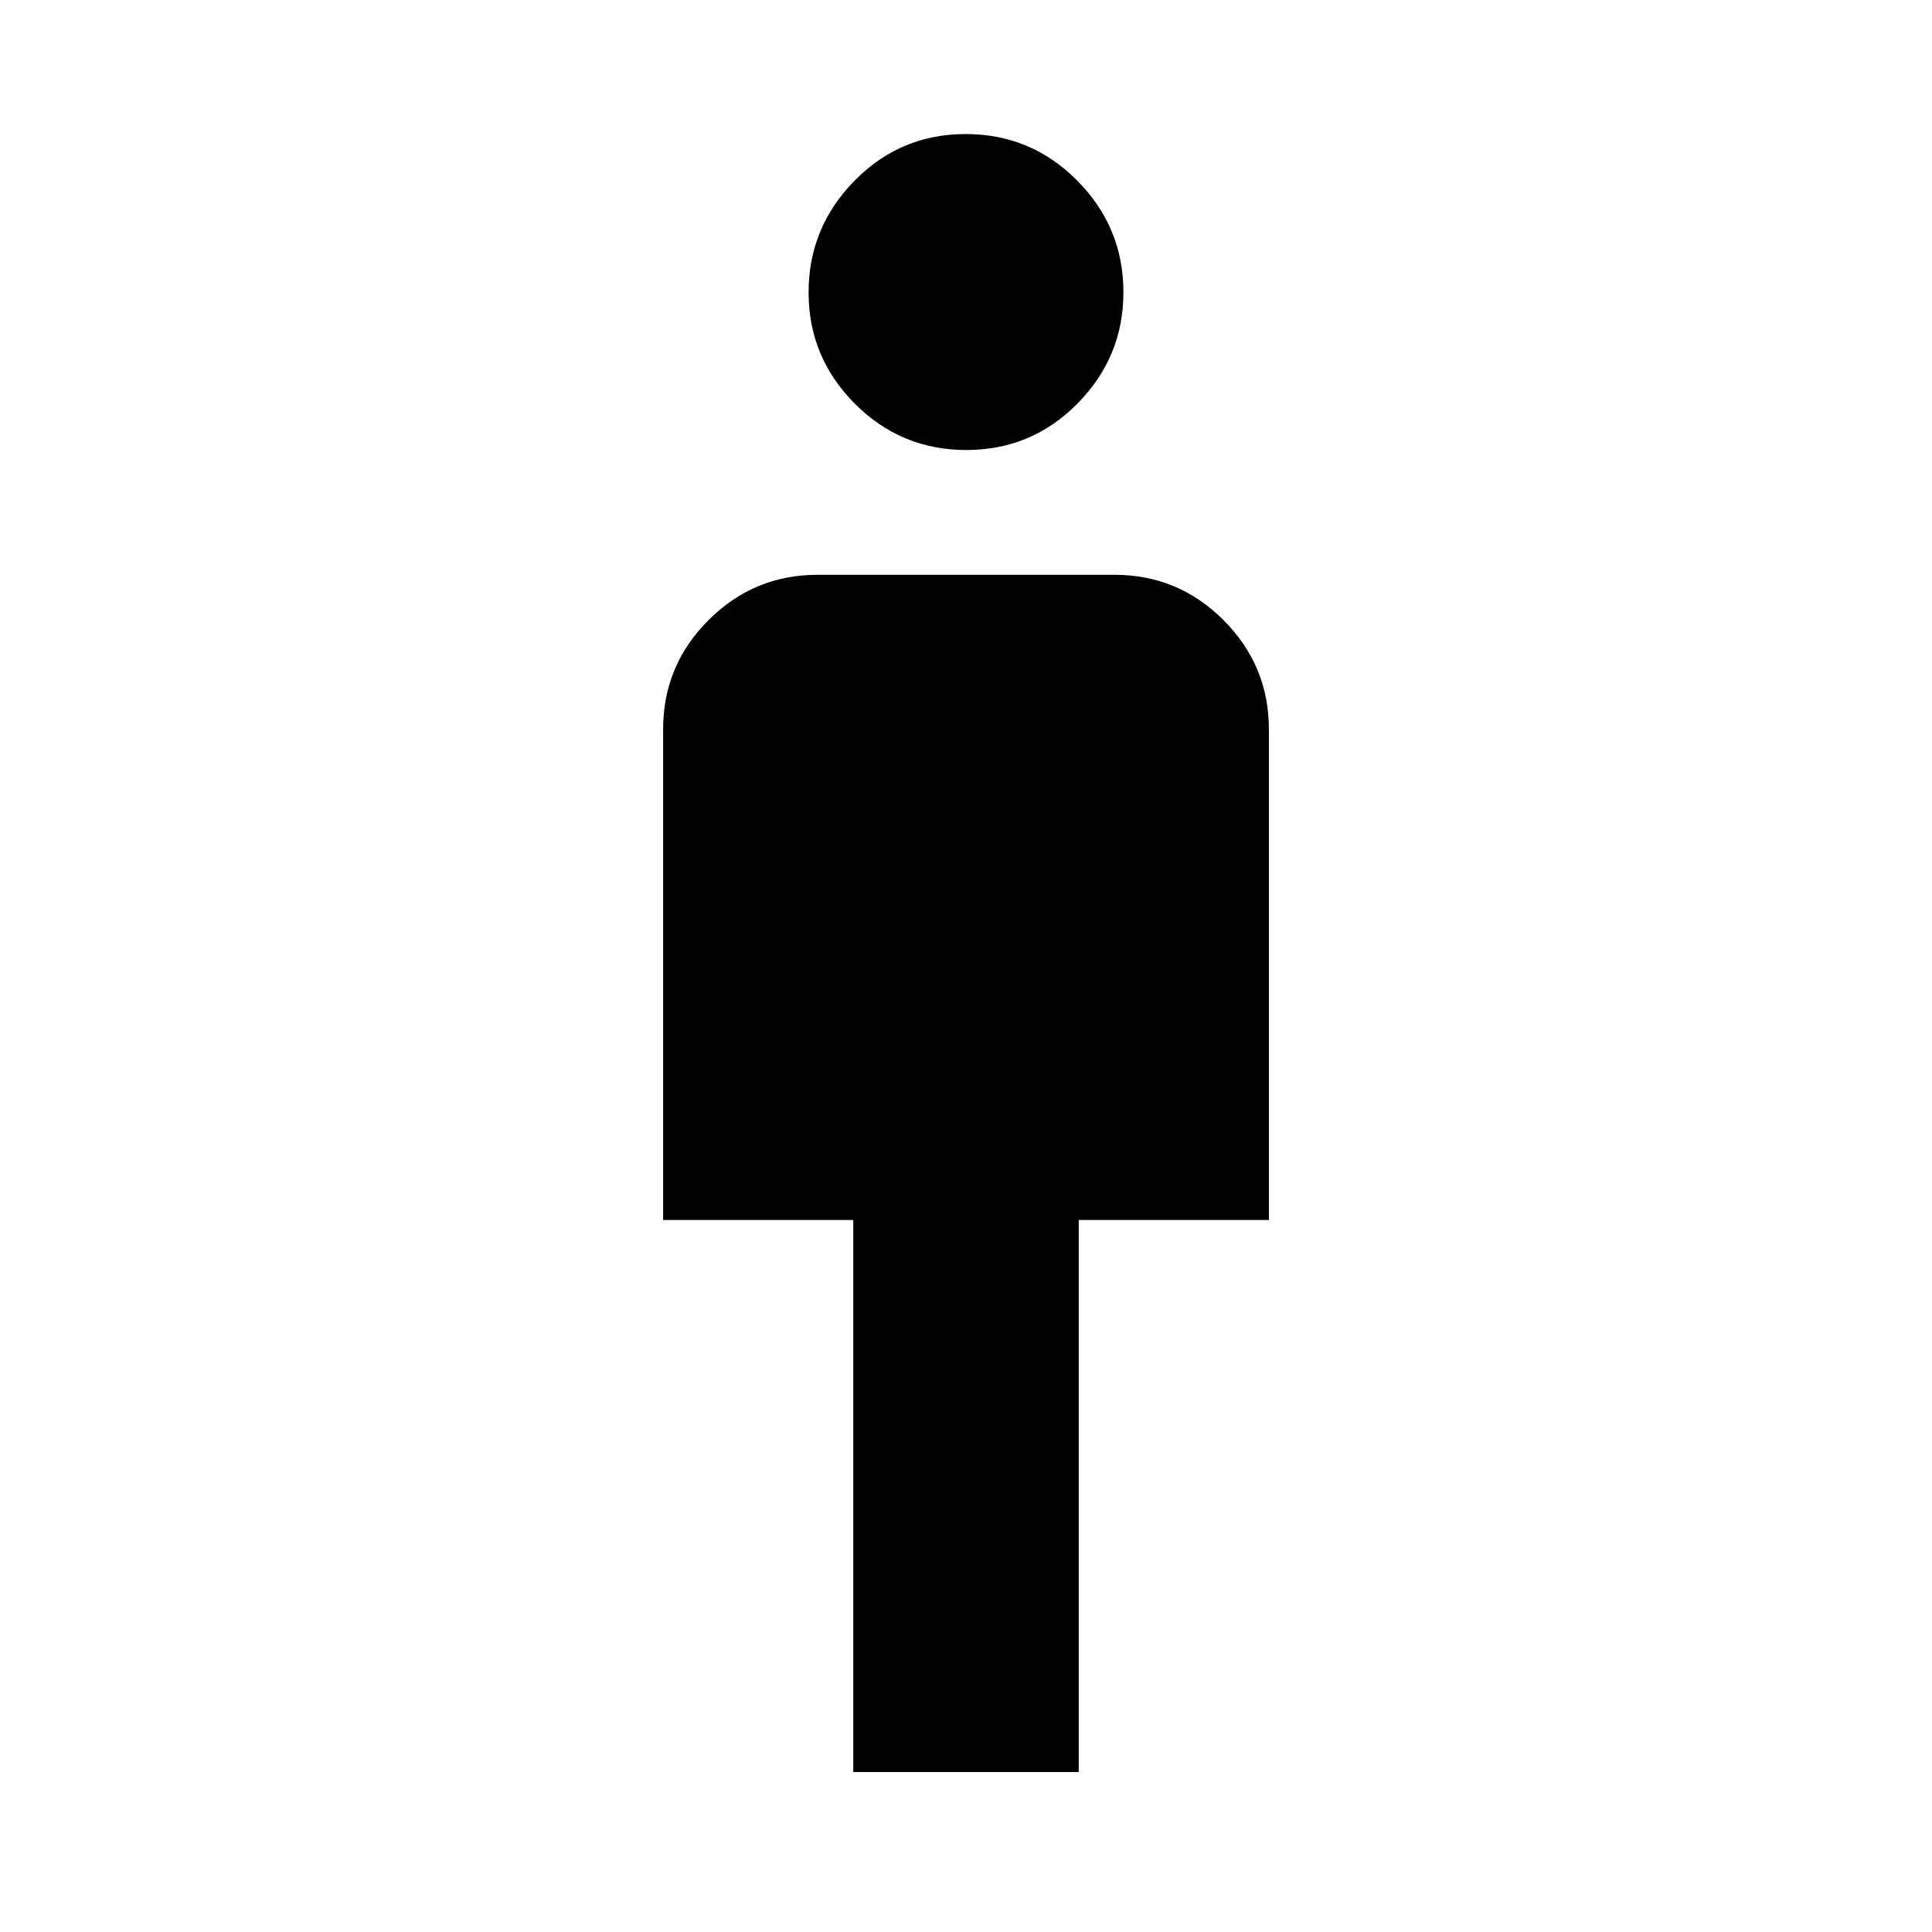 <svg xmlns="http://www.w3.org/2000/svg" height="48" viewBox="0 -960 960 960" width="48"><path d="M423.98-79.48v-274.3H329.5v-243.89q0-31.65 22.54-54.19 22.53-22.53 54.18-22.53h147.56q31.65 0 54.18 22.53 22.54 22.54 22.54 54.19v243.89h-94.48v274.3H423.98Zm56.17-656.91q-32.48 0-55.42-23.05-22.95-23.05-22.95-55.27 0-32.23 22.79-55.45 22.79-23.23 55.28-23.23 32.48 0 55.42 23.14 22.95 23.14 22.95 55.49 0 32.11-22.79 55.24-22.79 23.13-55.28 23.13Z"/></svg>